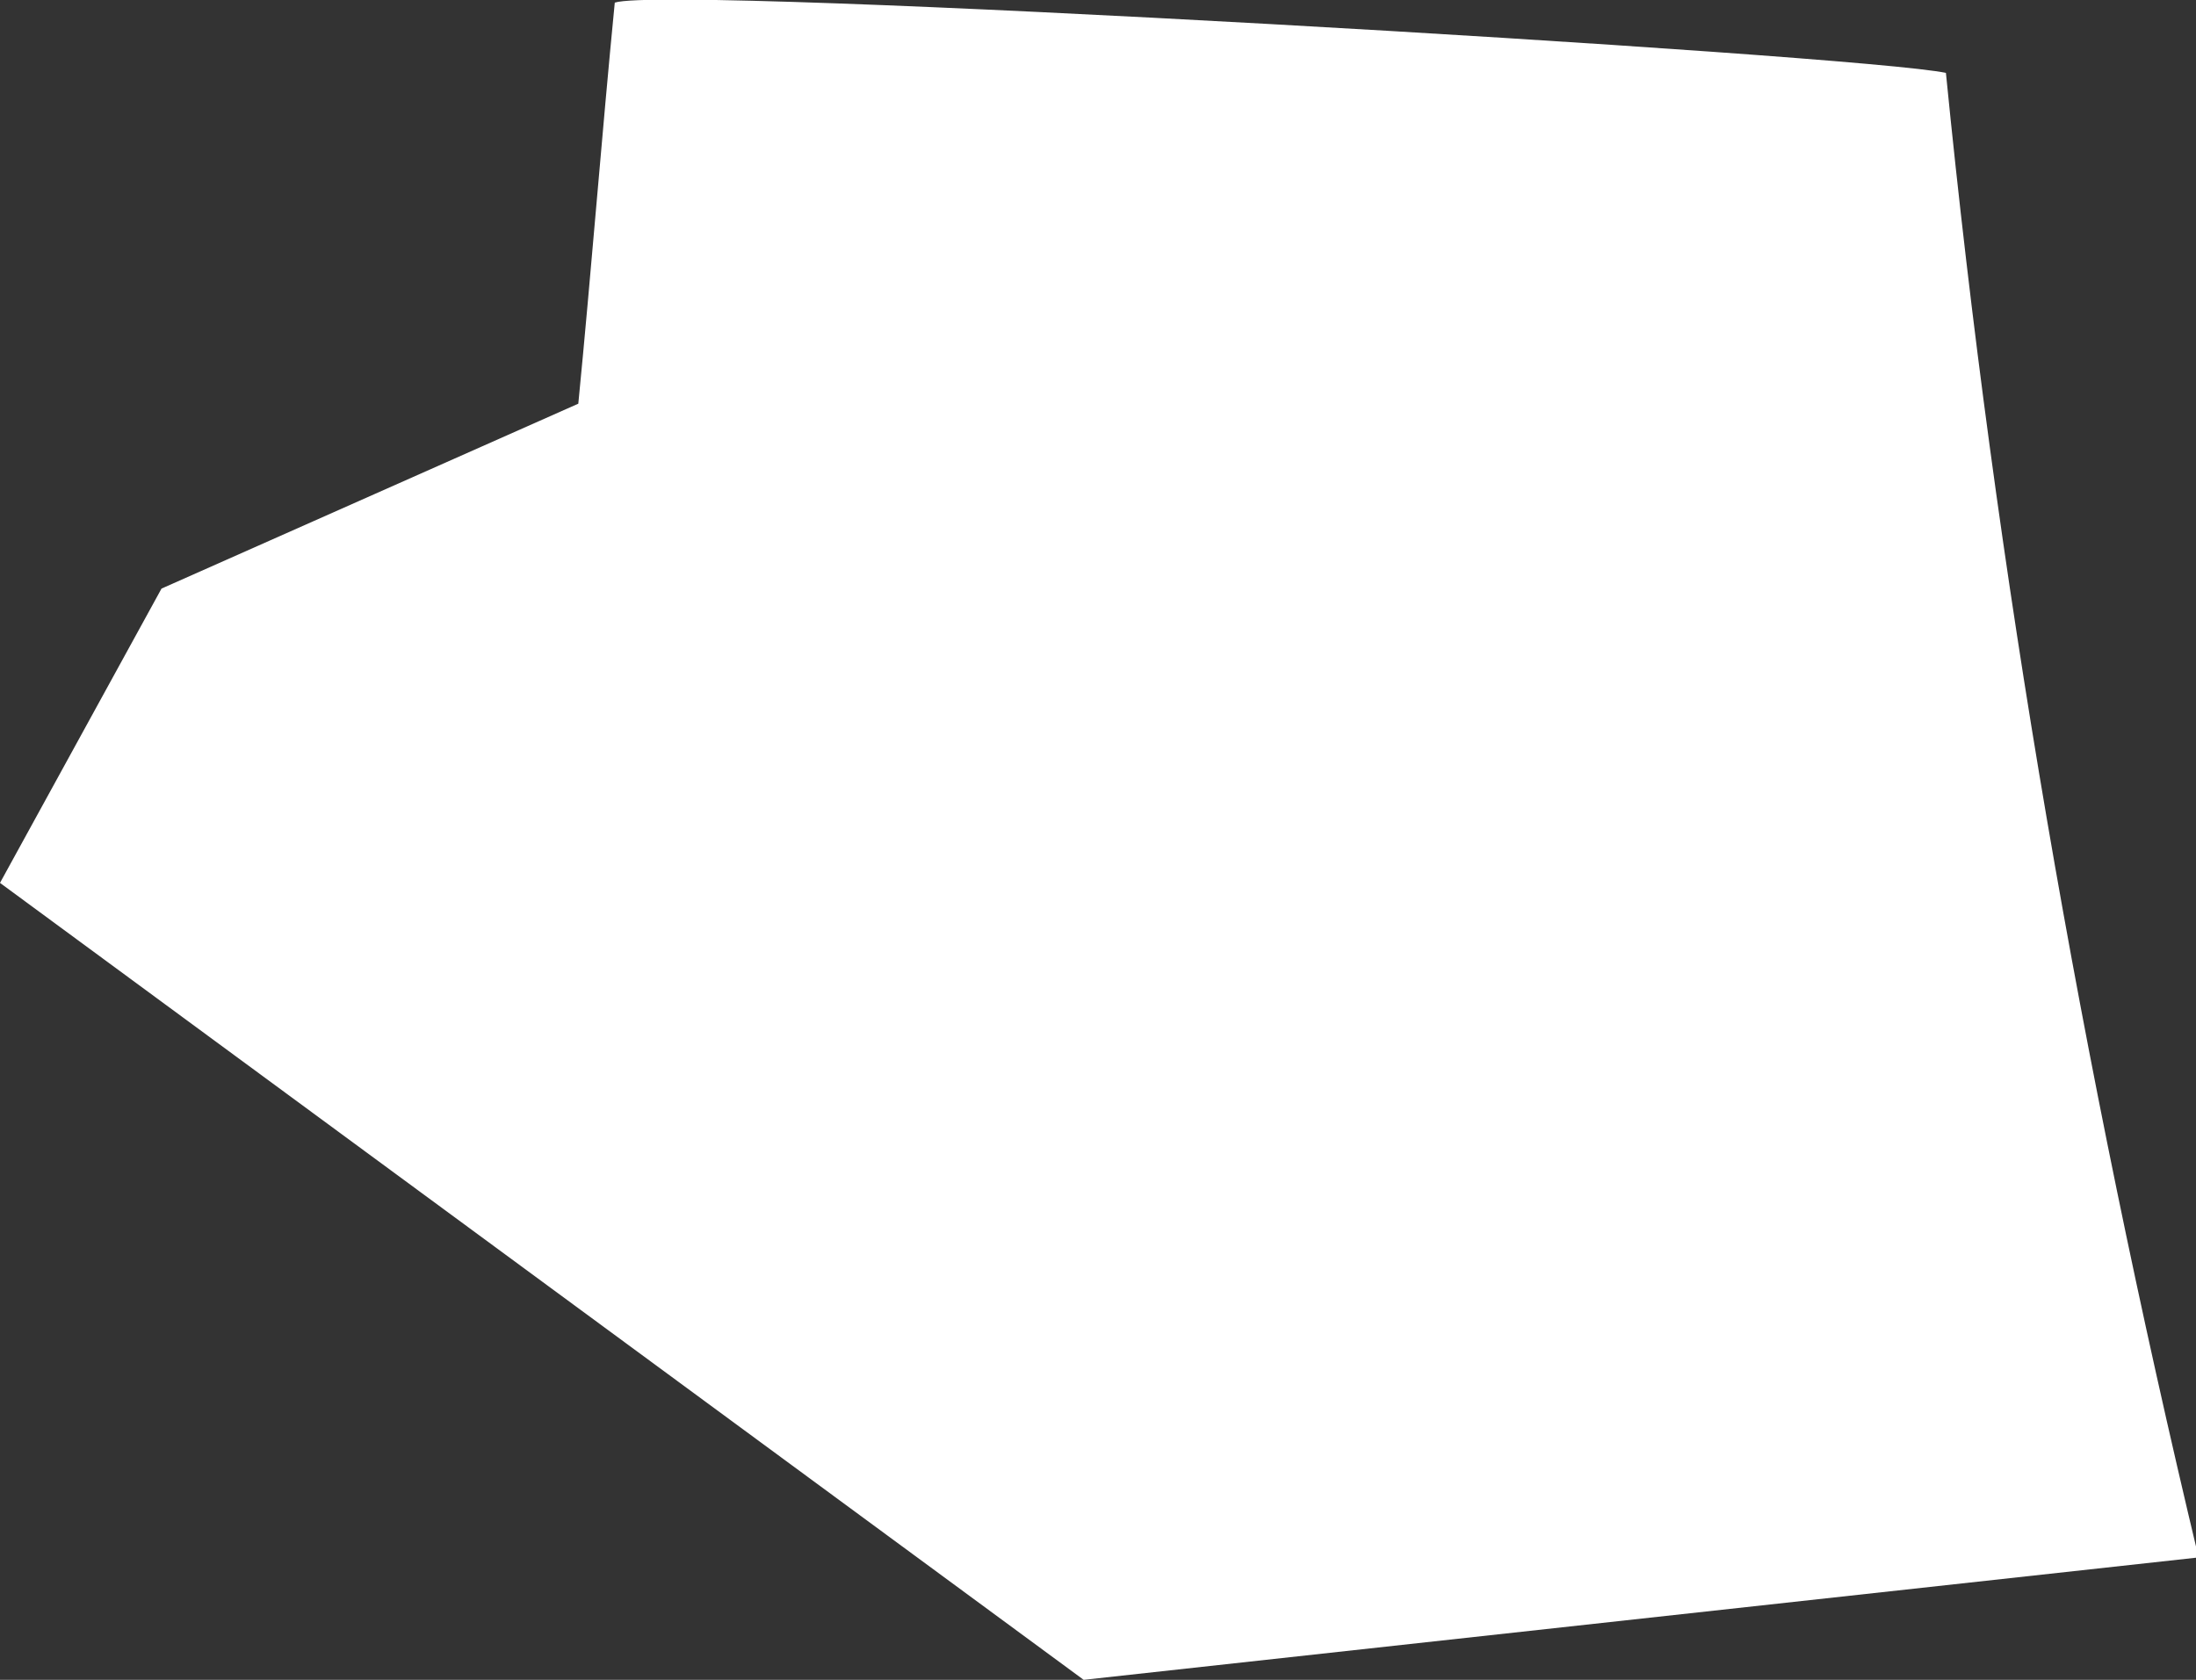 <?xml version="1.0" encoding="utf-8"?>
<!-- Generator: Adobe Illustrator 23.0.6, SVG Export Plug-In . SVG Version: 6.00 Build 0)  -->
<svg version="1.1" id="Layer_1" xmlns="http://www.w3.org/2000/svg" xmlns:xlink="http://www.w3.org/1999/xlink" x="0px" y="0px"
	 viewBox="0 0 84.3 64.5" style="enable-background:new 0 0 84.3 64.5;" xml:space="preserve">
<rect x="0" y="0" width="84.3" height="64.5" fill="#333333" stroke="none"/>
<style type="text/css">
	.st0{fill-rule:evenodd;clip-rule:evenodd;fill:#FFFFFF;}
</style>
<title>Asset 88</title>
<g>
	<g id="_Layer_">
		<path class="st0" d="M23.6,0.1c-0.5,5.1-0.9,10.3-1.4,15.4l-16,7.1L0,33.9l41.6,30.6l42.8-4.7C79.9,41,76.6,22,74.7,2.8
			C71.5,2.1,25.8-0.6,23.6,0.1z"/>
	</g>
</g>
</svg>
